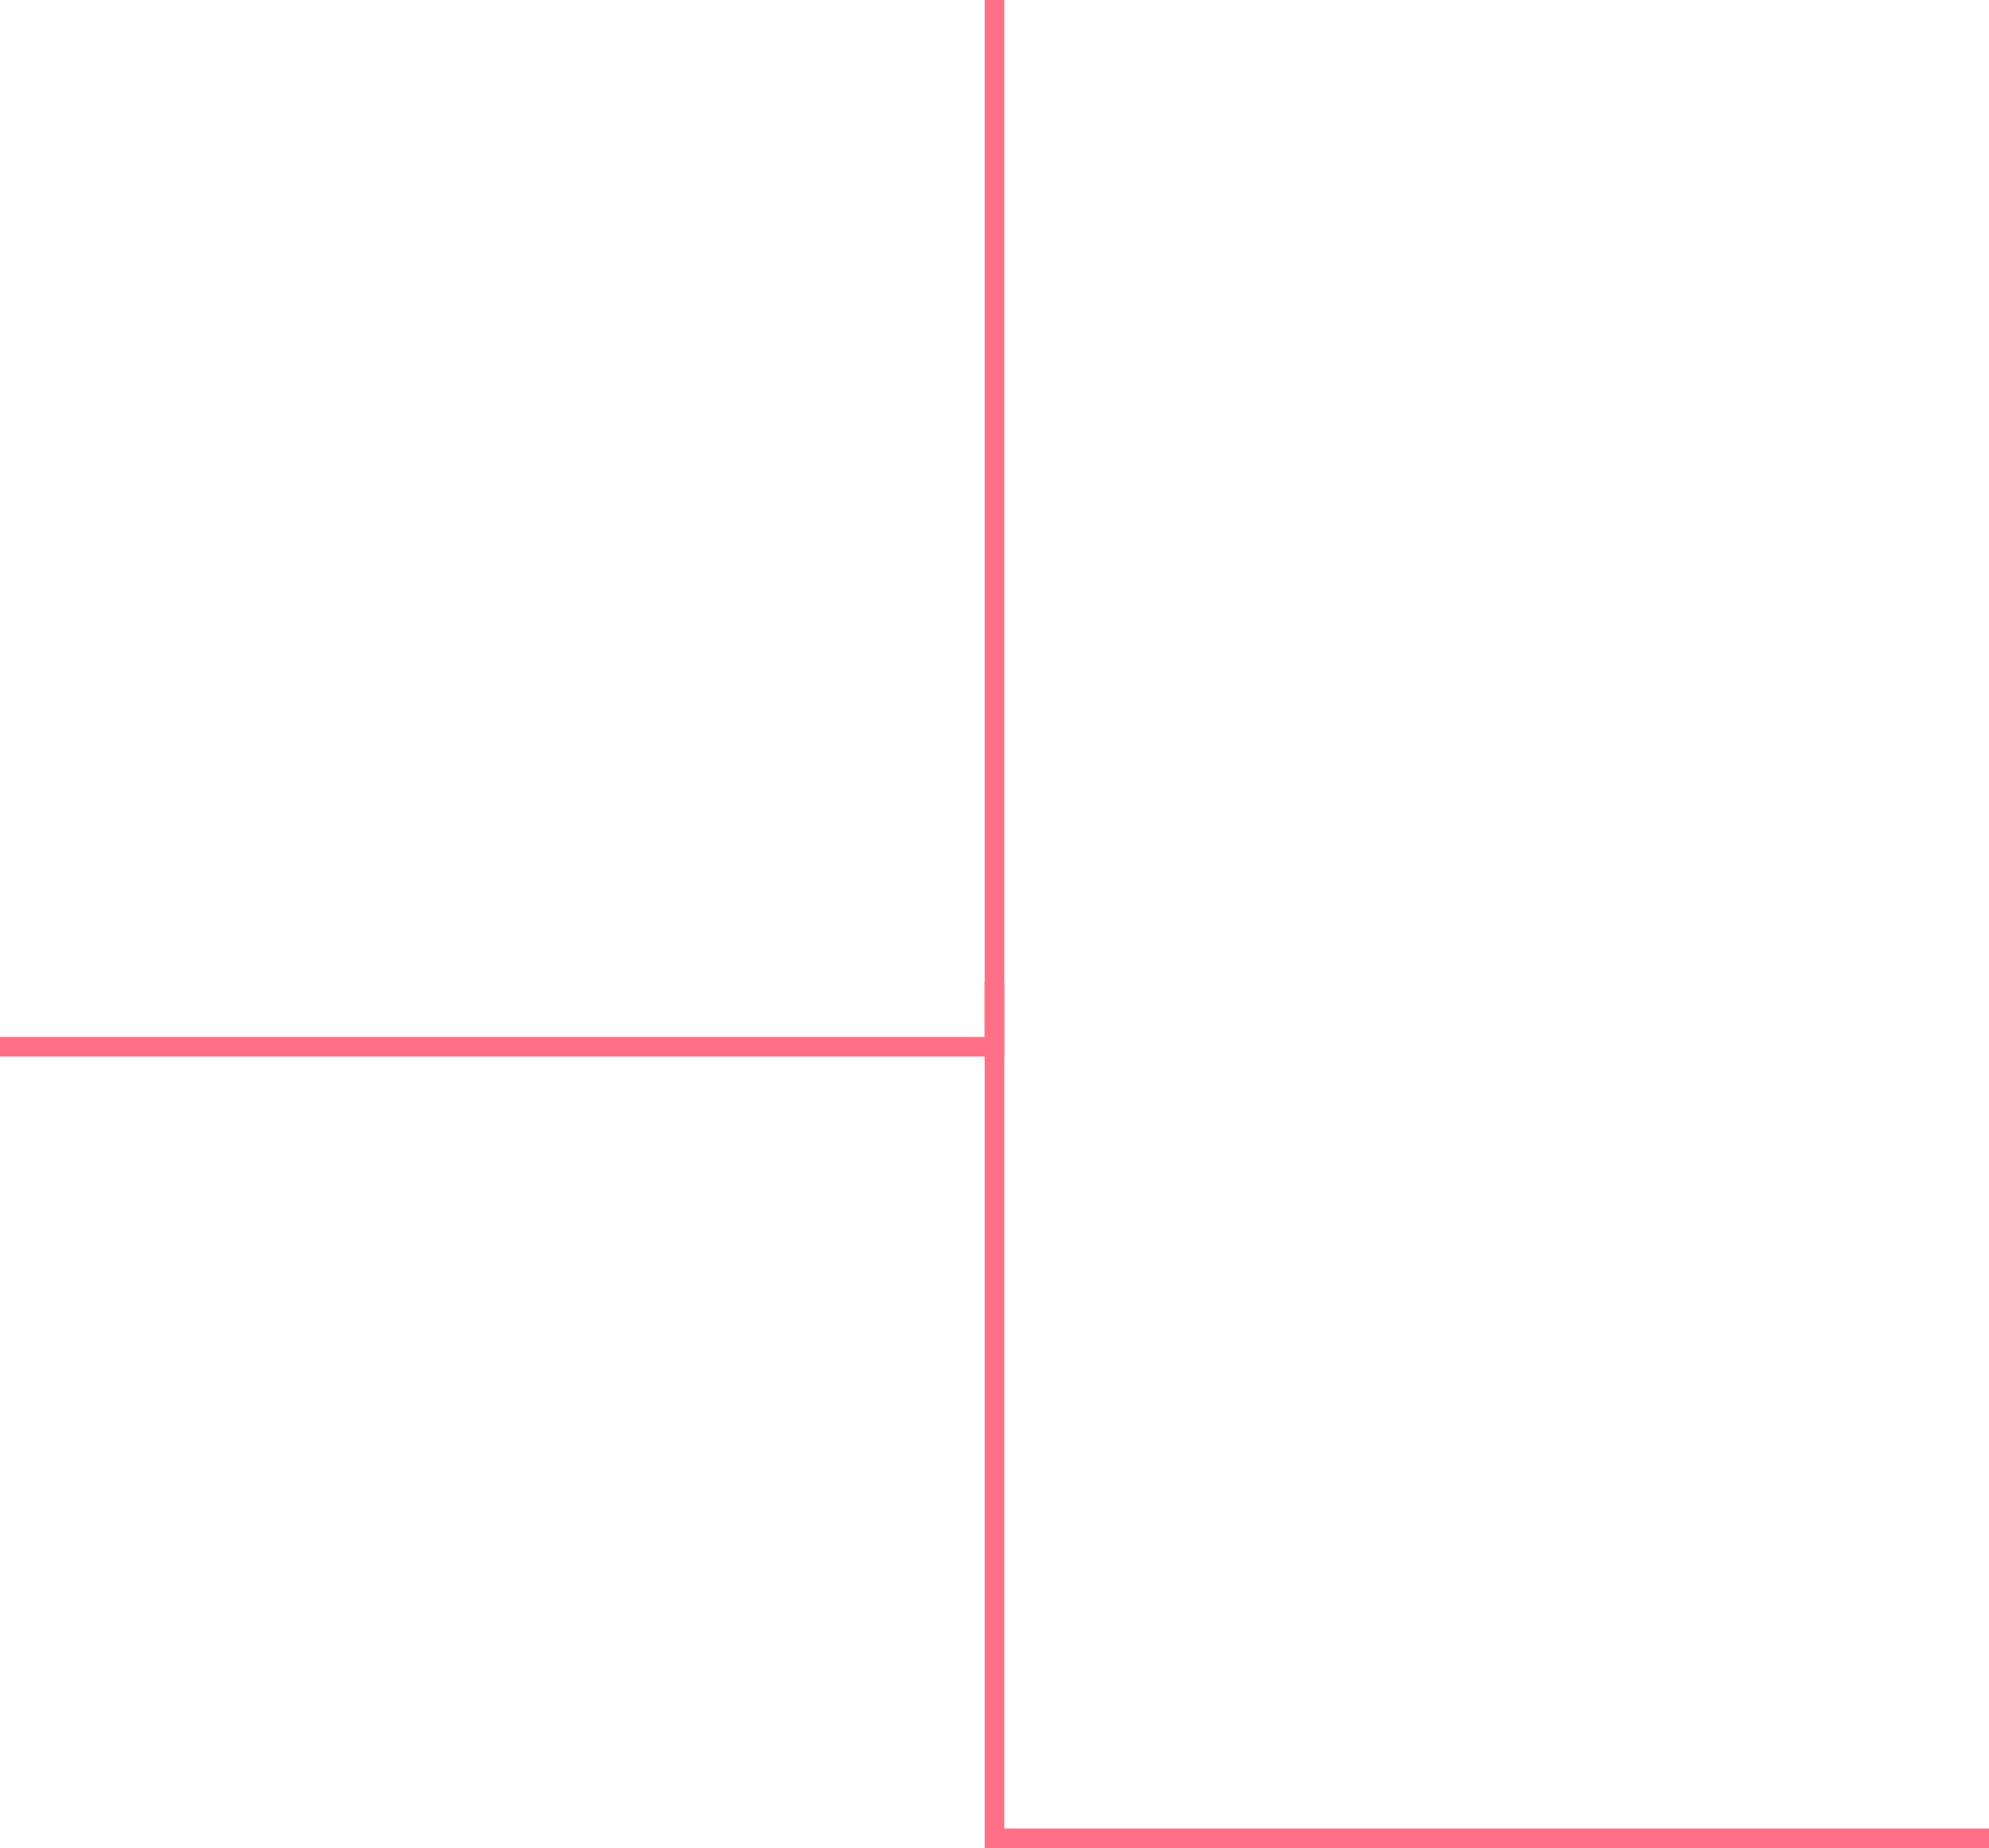<svg width="304" height="282.5" viewBox="0 0 304 282.5" fill="none" xmlns="http://www.w3.org/2000/svg" xmlns:xlink="http://www.w3.org/1999/xlink">
	<desc>
			Created with Pixso.
	</desc>
	<defs/>
	<path id="Vector 3" d="M152 0L152 160L0 160" stroke="#FF7086" stroke-opacity="1" stroke-width="3"/>
	<path id="Vector 4" d="M152 150L152 281L304 281" stroke="#FF7086" stroke-opacity="1" stroke-width="3"/>
</svg>
